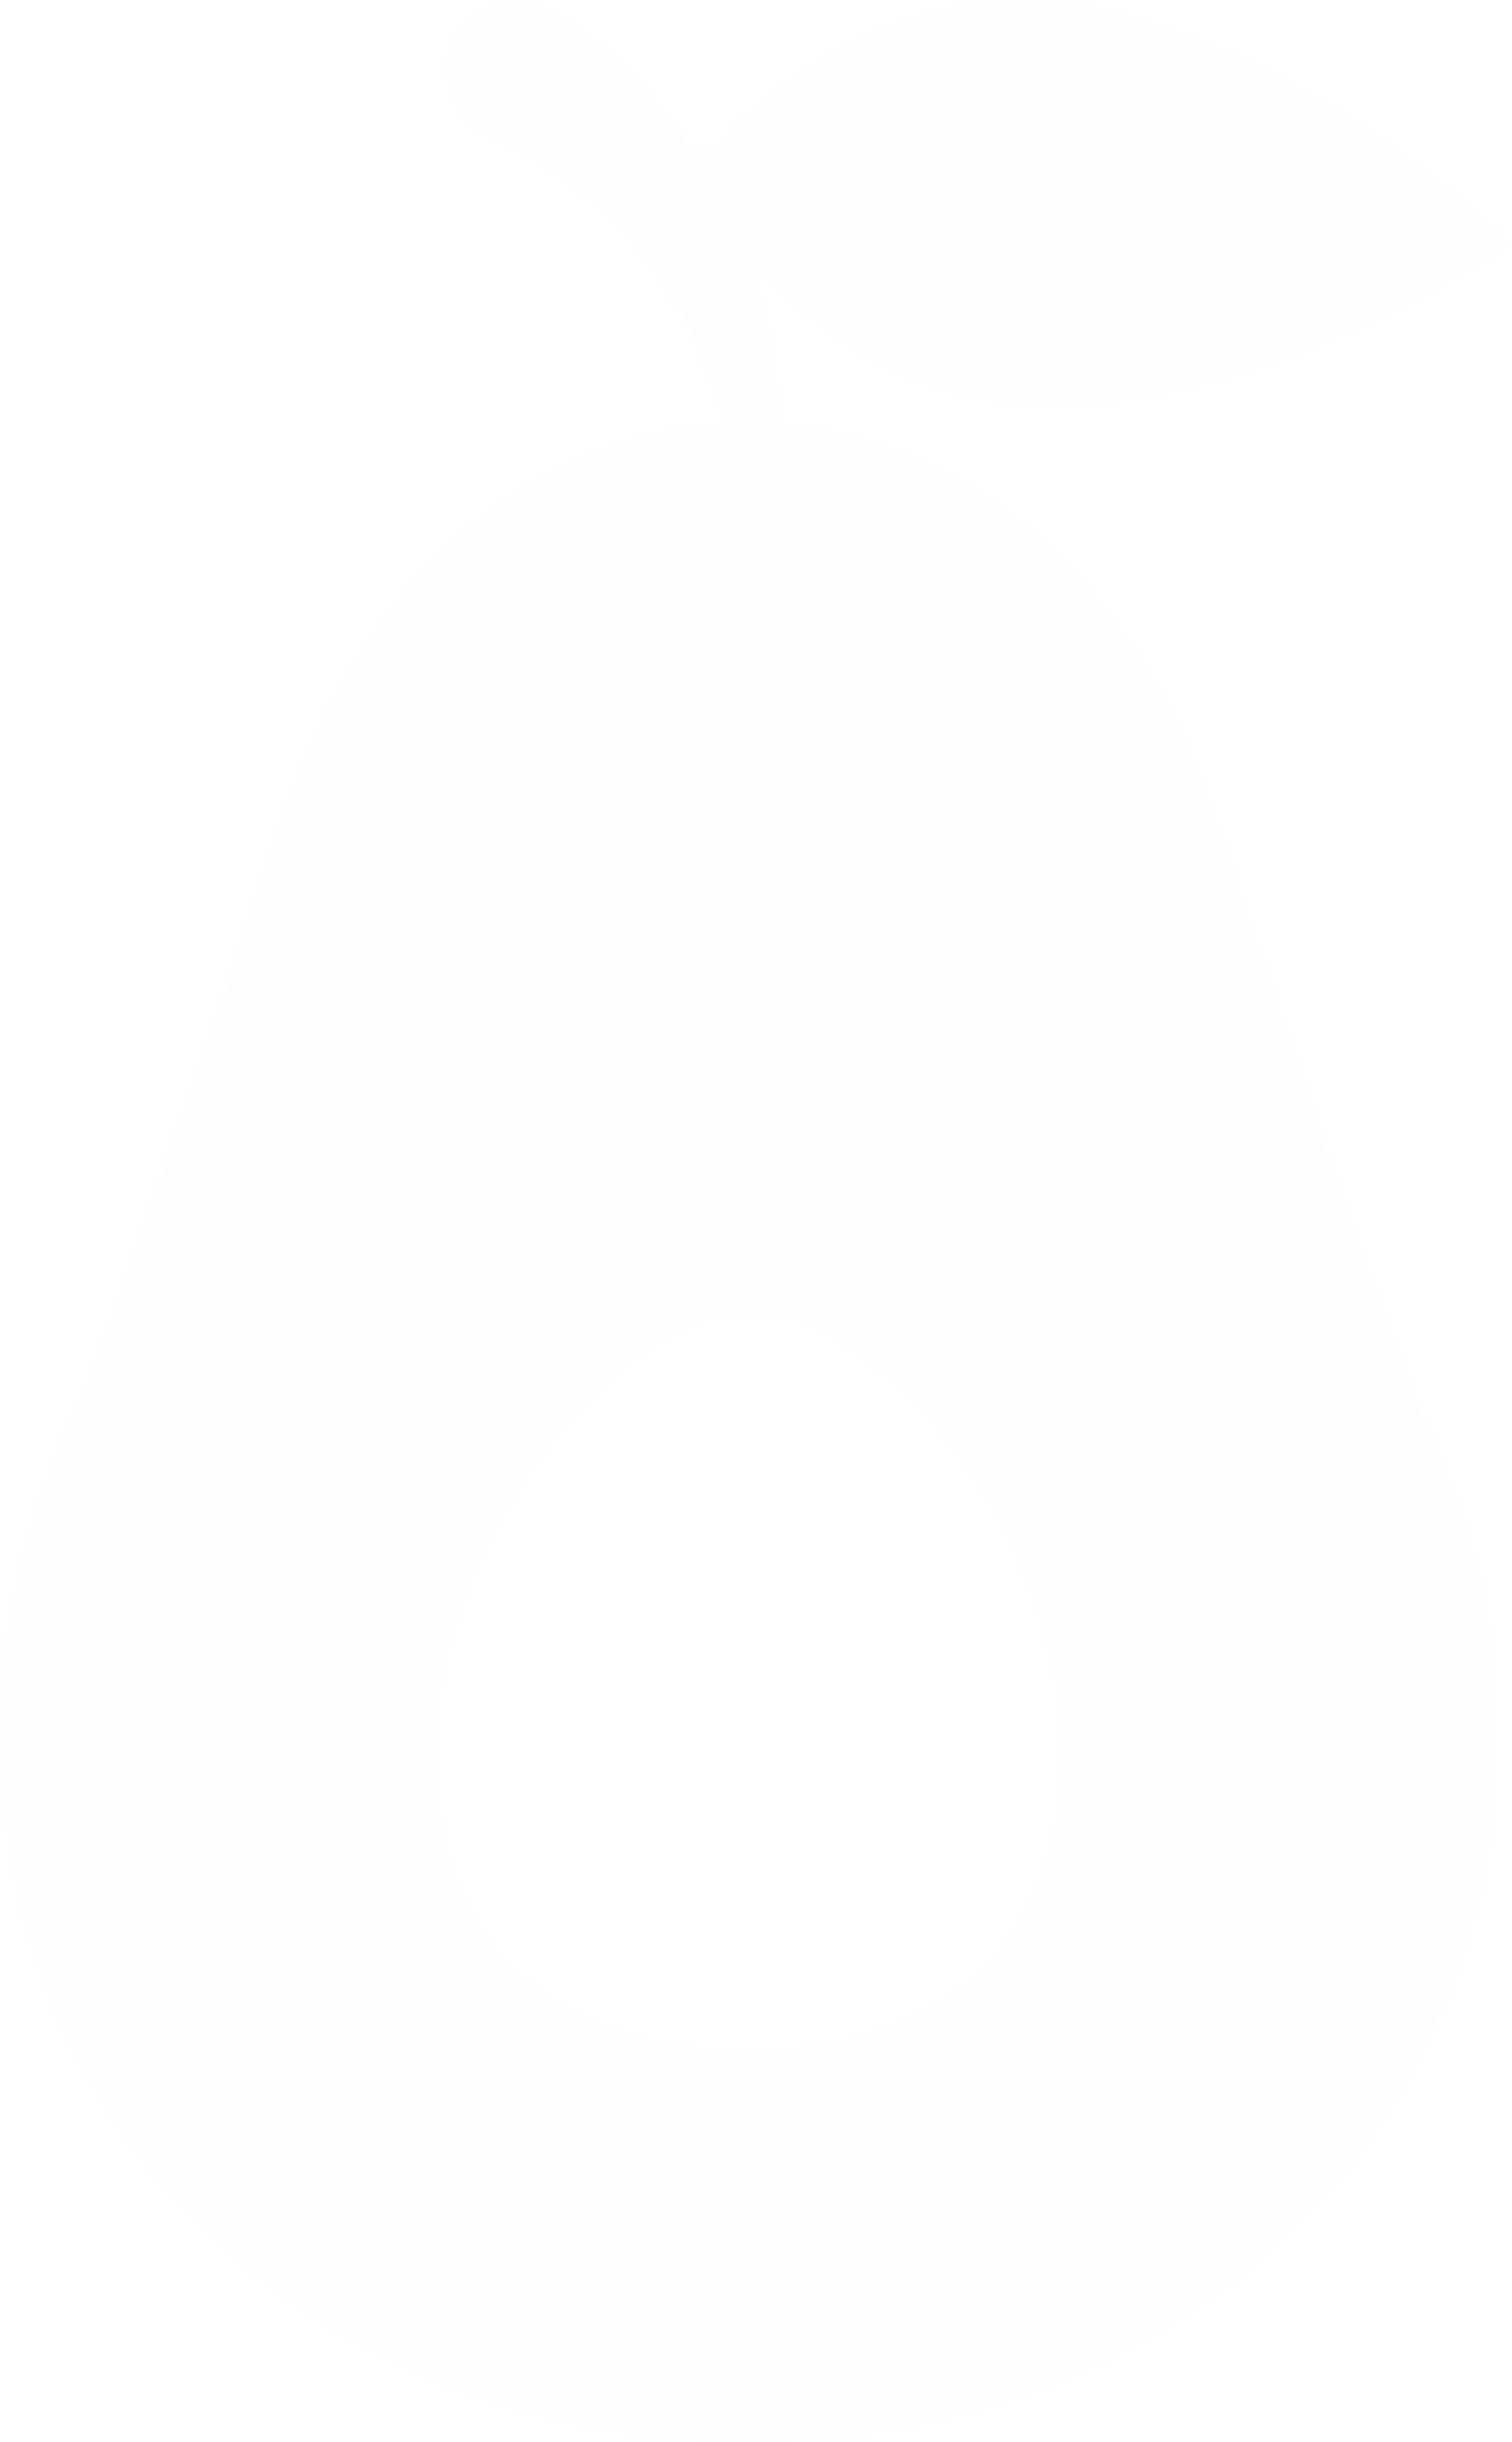 <svg width="192" height="310" viewBox="0 0 192 310" fill="none" xmlns="http://www.w3.org/2000/svg">
<g opacity="0.04" clip-path="url(#clip0_416_1070)">
<path d="M95.543 33.405C96.284 37.001 97.413 40.421 97.975 43.978C98.384 46.568 98.84 49.158 99.061 51.765C99.189 53.235 99.679 53.899 101.178 54.078C108.224 54.917 114.929 56.923 121.139 60.387C131.367 66.086 139.022 74.359 145.267 84.177C152.423 95.432 155.733 108.194 159.997 120.573C166.442 139.29 172.457 158.161 179.686 176.589C182.953 184.917 186.506 193.1 188.324 201.913C189.304 206.658 189.619 211.459 189.879 216.273C190.603 229.729 188.499 242.739 183.255 255.152C178.271 266.947 170.979 277.136 161.373 285.686C146.008 299.364 127.934 306.878 107.679 309.229C89.835 311.304 72.463 309.255 55.718 302.431C40.741 296.326 28.085 287.155 18.13 274.389C12.371 267.007 7.868 258.917 4.916 249.989C-3.028 225.942 -1.167 202.556 9.201 179.575C12.933 171.307 15.689 162.617 18.637 154.029C23.472 139.938 28.413 125.881 33.094 111.738C35.842 103.44 38.56 95.155 42.862 87.504C49.95 74.904 59.377 64.638 72.702 58.483C78.137 55.974 83.926 54.474 89.924 53.997C91.389 53.882 91.943 53.695 91.406 52.033C88.467 42.922 84.173 34.59 77.362 27.761C73.277 23.668 68.561 20.383 63.211 18.075C59.633 16.532 57.222 13.955 56.749 10.007C56.289 6.181 57.873 3.191 61.222 1.283C64.319 -0.477 67.484 -0.353 70.525 1.478C76.825 5.278 81.835 10.471 86.209 16.307C89.119 20.192 89.064 20.247 92.497 16.737C100.982 8.068 111.001 2.313 123.125 0.49C131.925 -0.835 140.445 0.614 148.645 3.57C164.342 9.227 177.943 18.402 190.412 29.367C191.737 30.534 191.813 31.152 190.237 32.119C175.025 41.435 158.958 48.626 141.135 51.007C125.127 53.141 111.108 48.6 99.419 37.286C98.754 36.643 98.069 36.025 97.417 35.373C96.778 34.734 96.169 34.066 95.543 33.405ZM134.698 221.972C134.732 217.402 134.059 212.2 132.517 207.161C128.338 193.492 121.408 181.513 109.928 172.695C100.399 165.377 92.424 164.346 82.078 171.532C75.317 176.227 70.116 182.344 65.831 189.296C57.899 202.173 53.533 215.902 56.11 231.195C58.291 244.123 65.524 252.954 77.937 257.371C86.052 260.259 94.435 260.787 102.903 259.624C112.313 258.334 120.718 254.87 126.933 247.322C132.82 240.174 134.707 231.719 134.698 221.972Z" fill="#BDD1F5"/>
</g>
<defs>
<clipPath id="clip0_416_1070">
<rect width="191.412" height="310" fill="white"/>
</clipPath>
</defs>
</svg>
